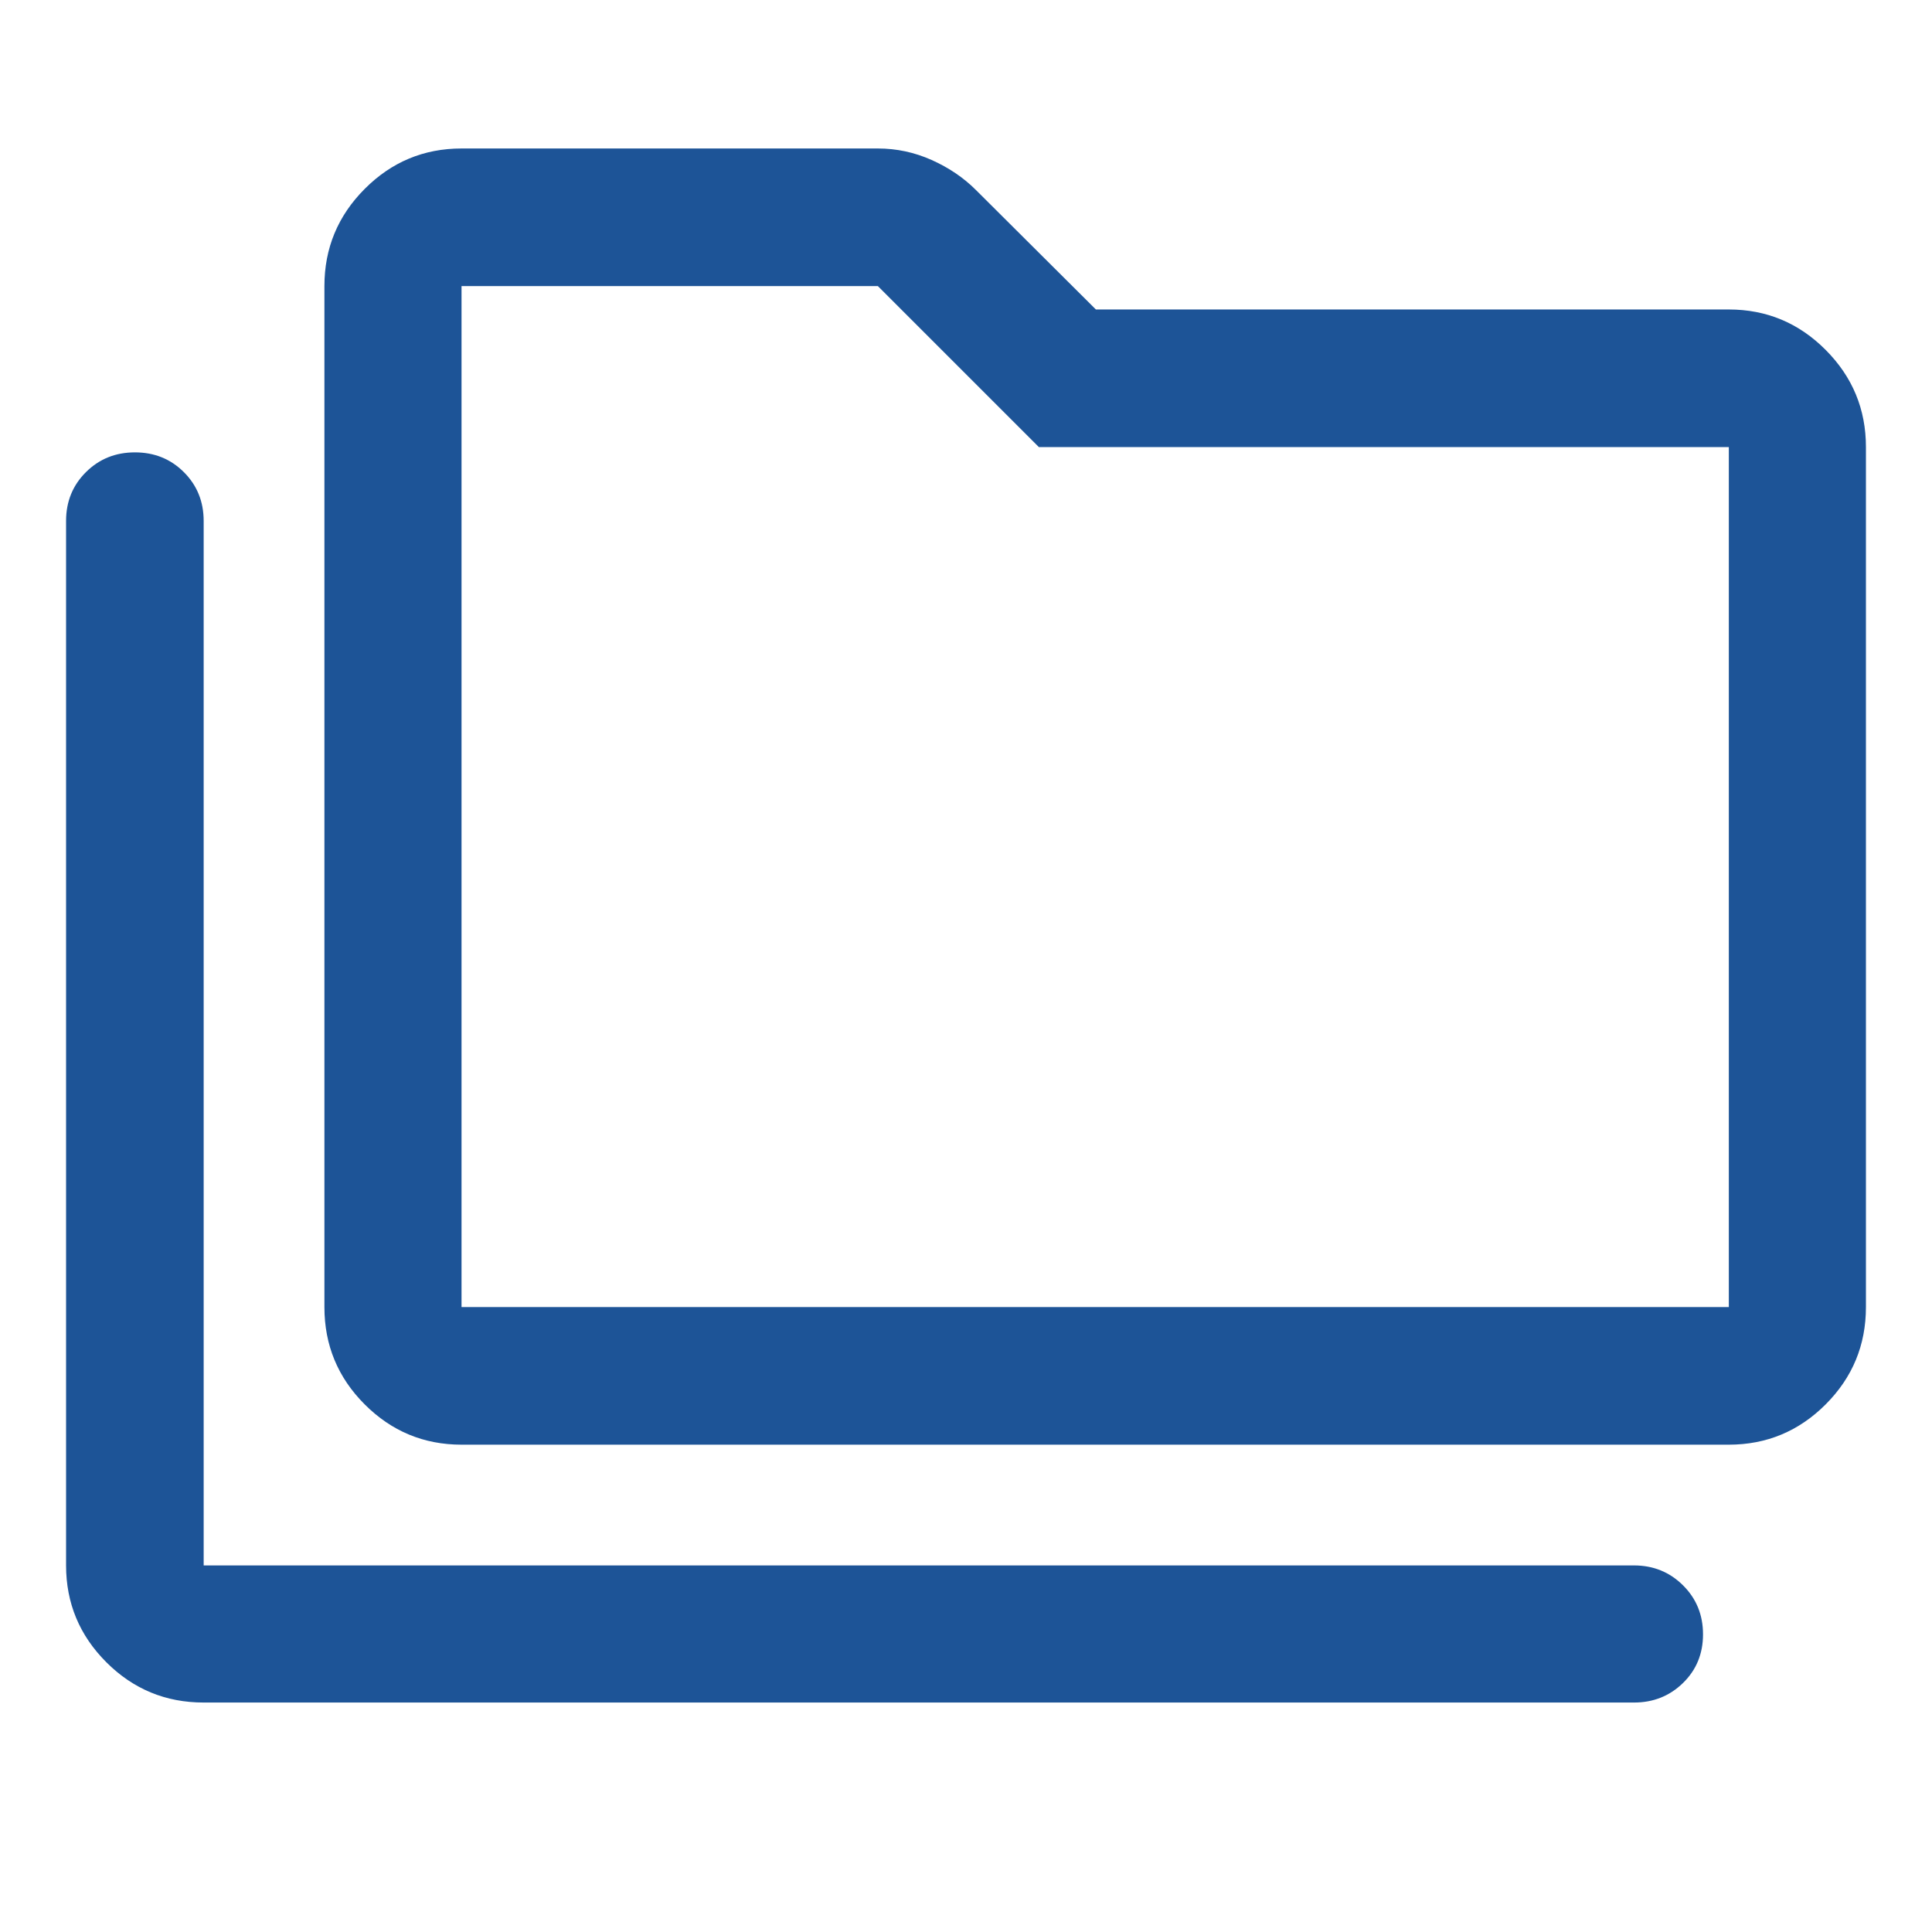 <svg xmlns="http://www.w3.org/2000/svg" height="48px" viewBox="0 -960 960 960" width="48px" fill="#1d5497"><path d="M101.2-114.02q-28.34 0-48.35-20.01-20.02-20.02-20.02-48.12v-519q0-14.43 9.87-24.25t24.35-9.82q14.47 0 24.31 9.82 9.84 9.82 9.84 24.25v519h710.71q14.4 0 24.35 9.87 9.96 9.87 9.96 24.37 0 14.5-9.96 24.19-9.95 9.7-24.35 9.7H101.2Zm128.13-128.13q-28.11 0-48.12-20.02-20.01-20.02-20.01-48.35v-507.33q0-28.2 20.01-48.28 20.01-20.09 48.12-20.09H436.2q13.93 0 26.74 5.72 12.8 5.72 21.99 14.91l59.61 59.37h314.5q28.11 0 48.12 20.09 20.01 20.08 20.01 48.28v427.33q0 28.33-20.01 48.35-20.01 20.02-48.12 20.02H229.33Zm0-68.37h629.71v-427.33H516.2l-80-80H229.33v507.33Zm0 0v-507.33 507.33Z"/></svg>
